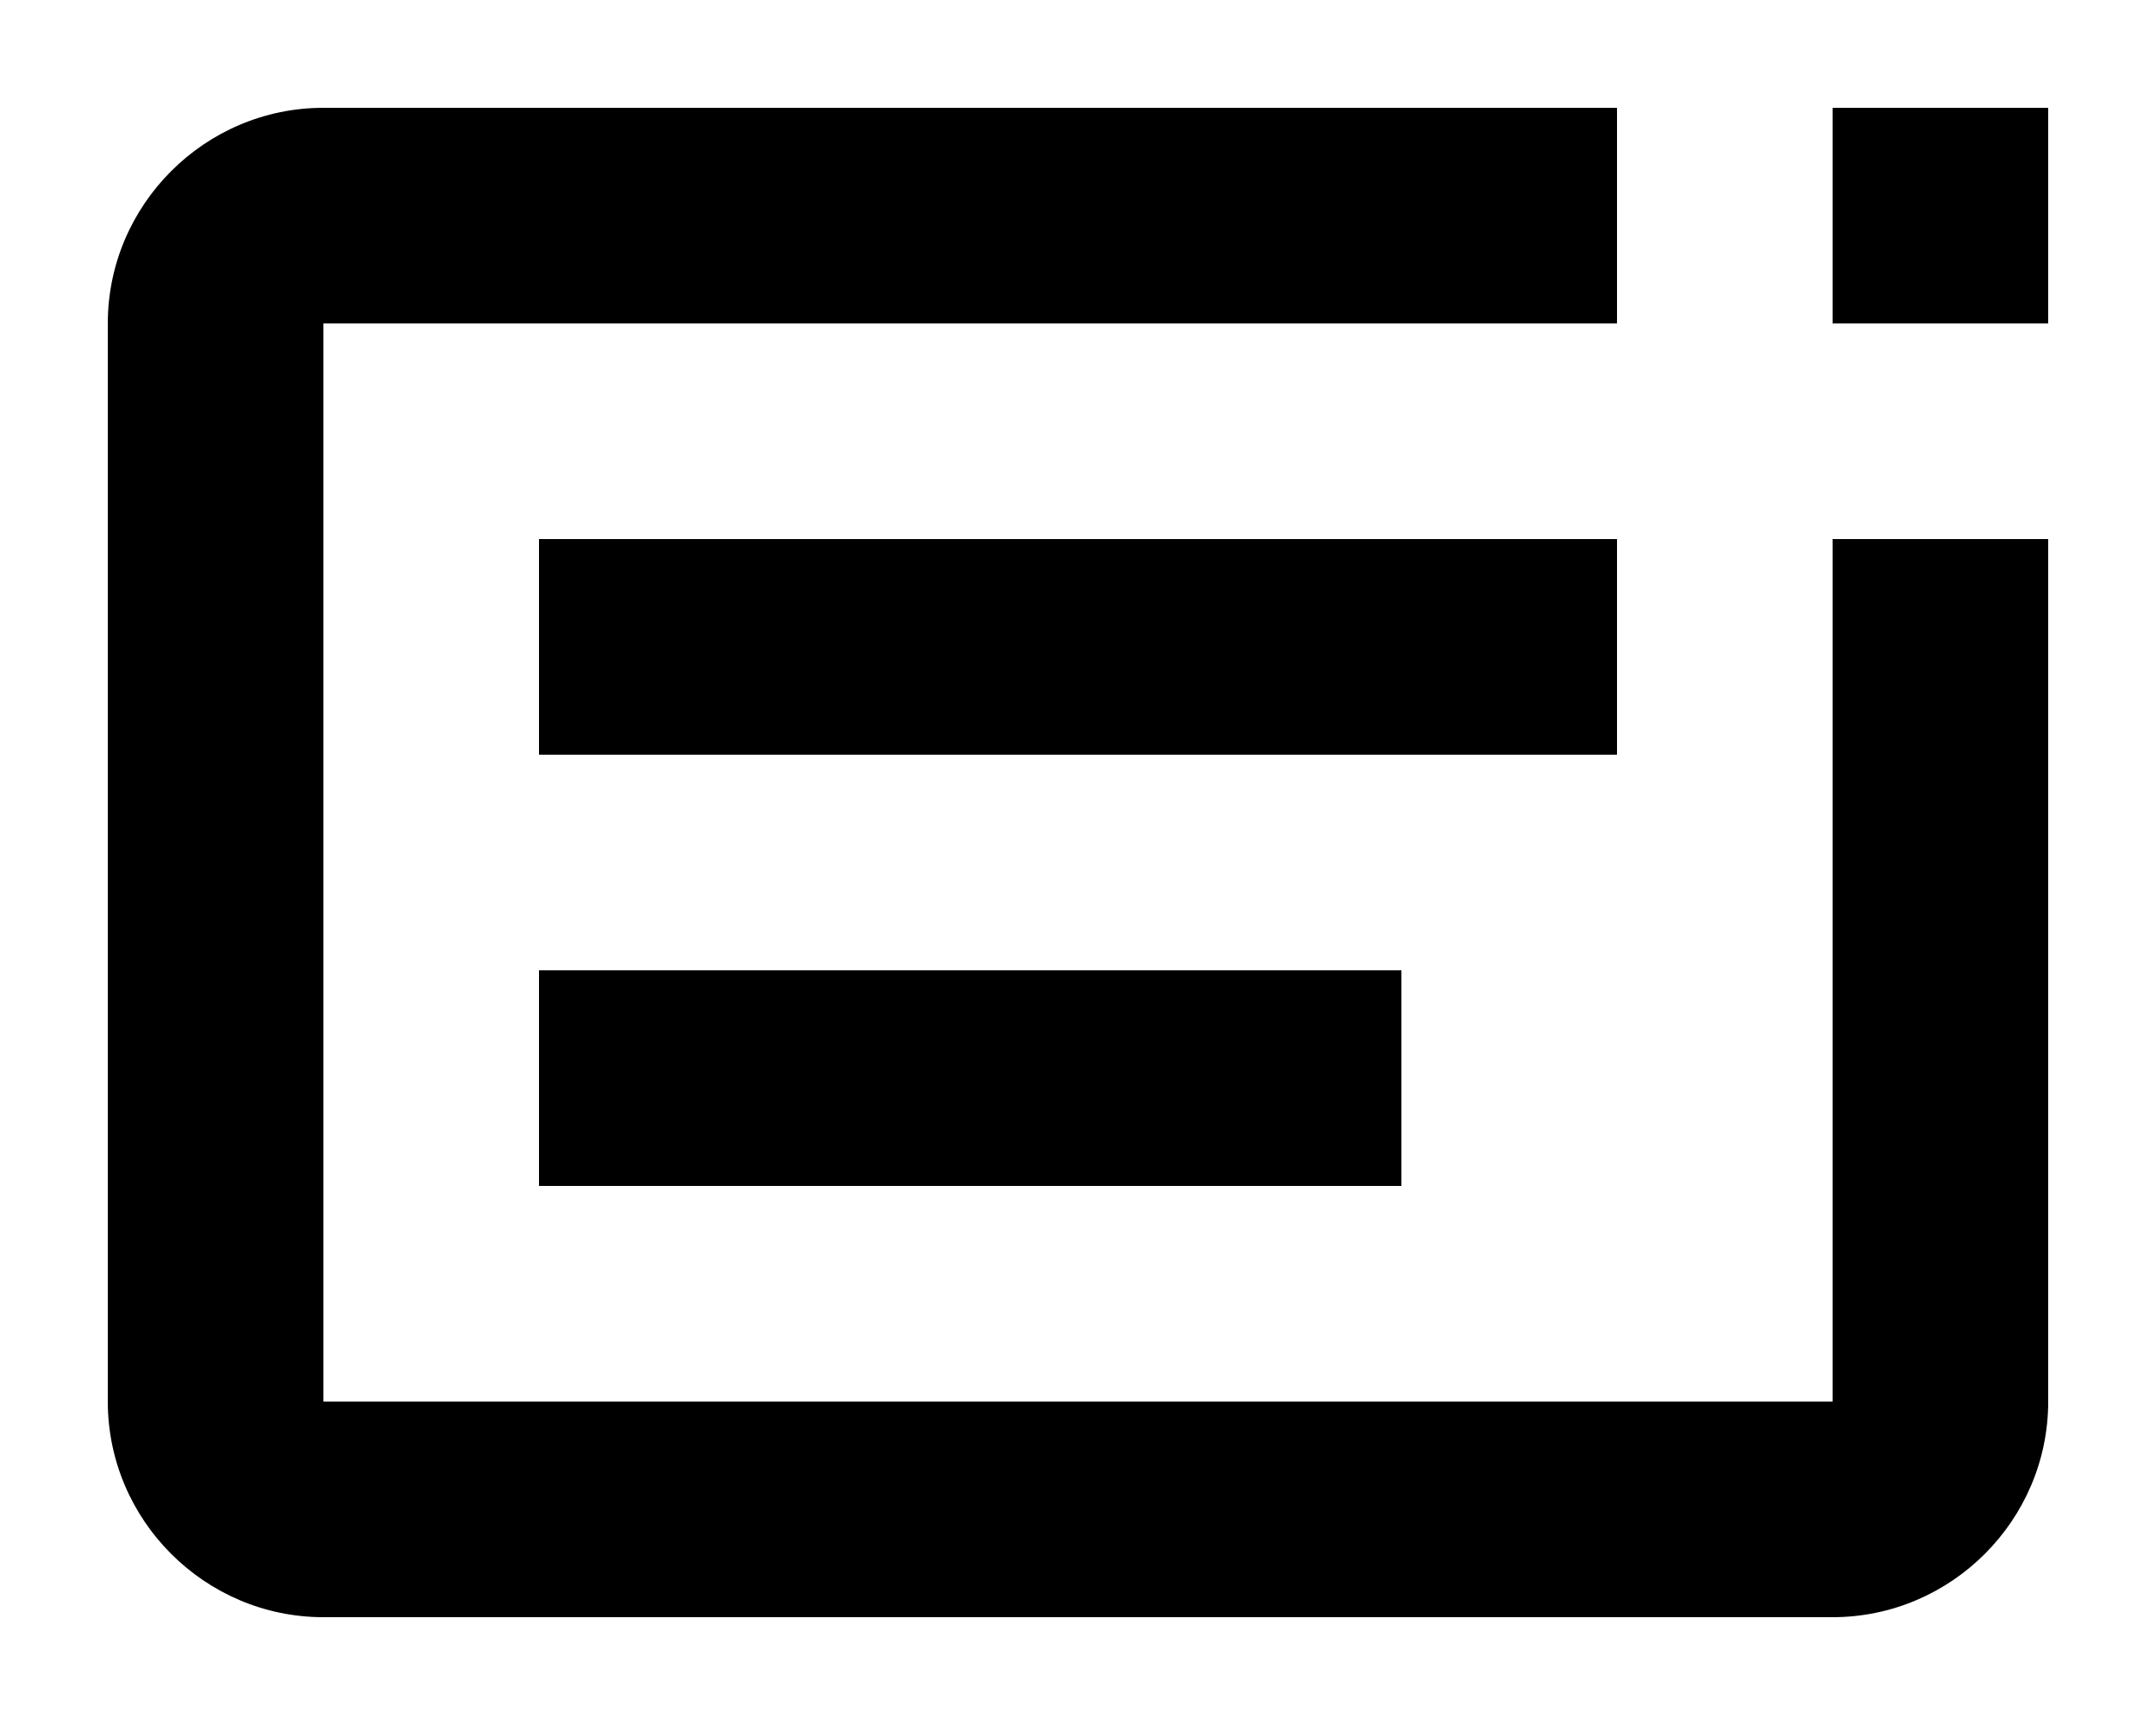 <svg width="15" height="12" viewBox="0 0 15 12" xmlns="http://www.w3.org/2000/svg">
<path d="M12.75 3.75H14.25V9.75C14.25 10.575 13.575 11.25 12.75 11.25H2.25C1.425 11.25 0.75 10.575 0.75 9.75V2.25C0.75 1.425 1.425 0.75 2.25 0.75H11.25V2.25H2.25V9.75H12.75V3.75ZM11.25 3.75H3.75V5.25H11.25V3.75ZM9.75 6.75H3.75V8.25H9.75V6.75ZM12.75 2.25H14.25V0.75H12.75V2.25Z" />
</svg>
